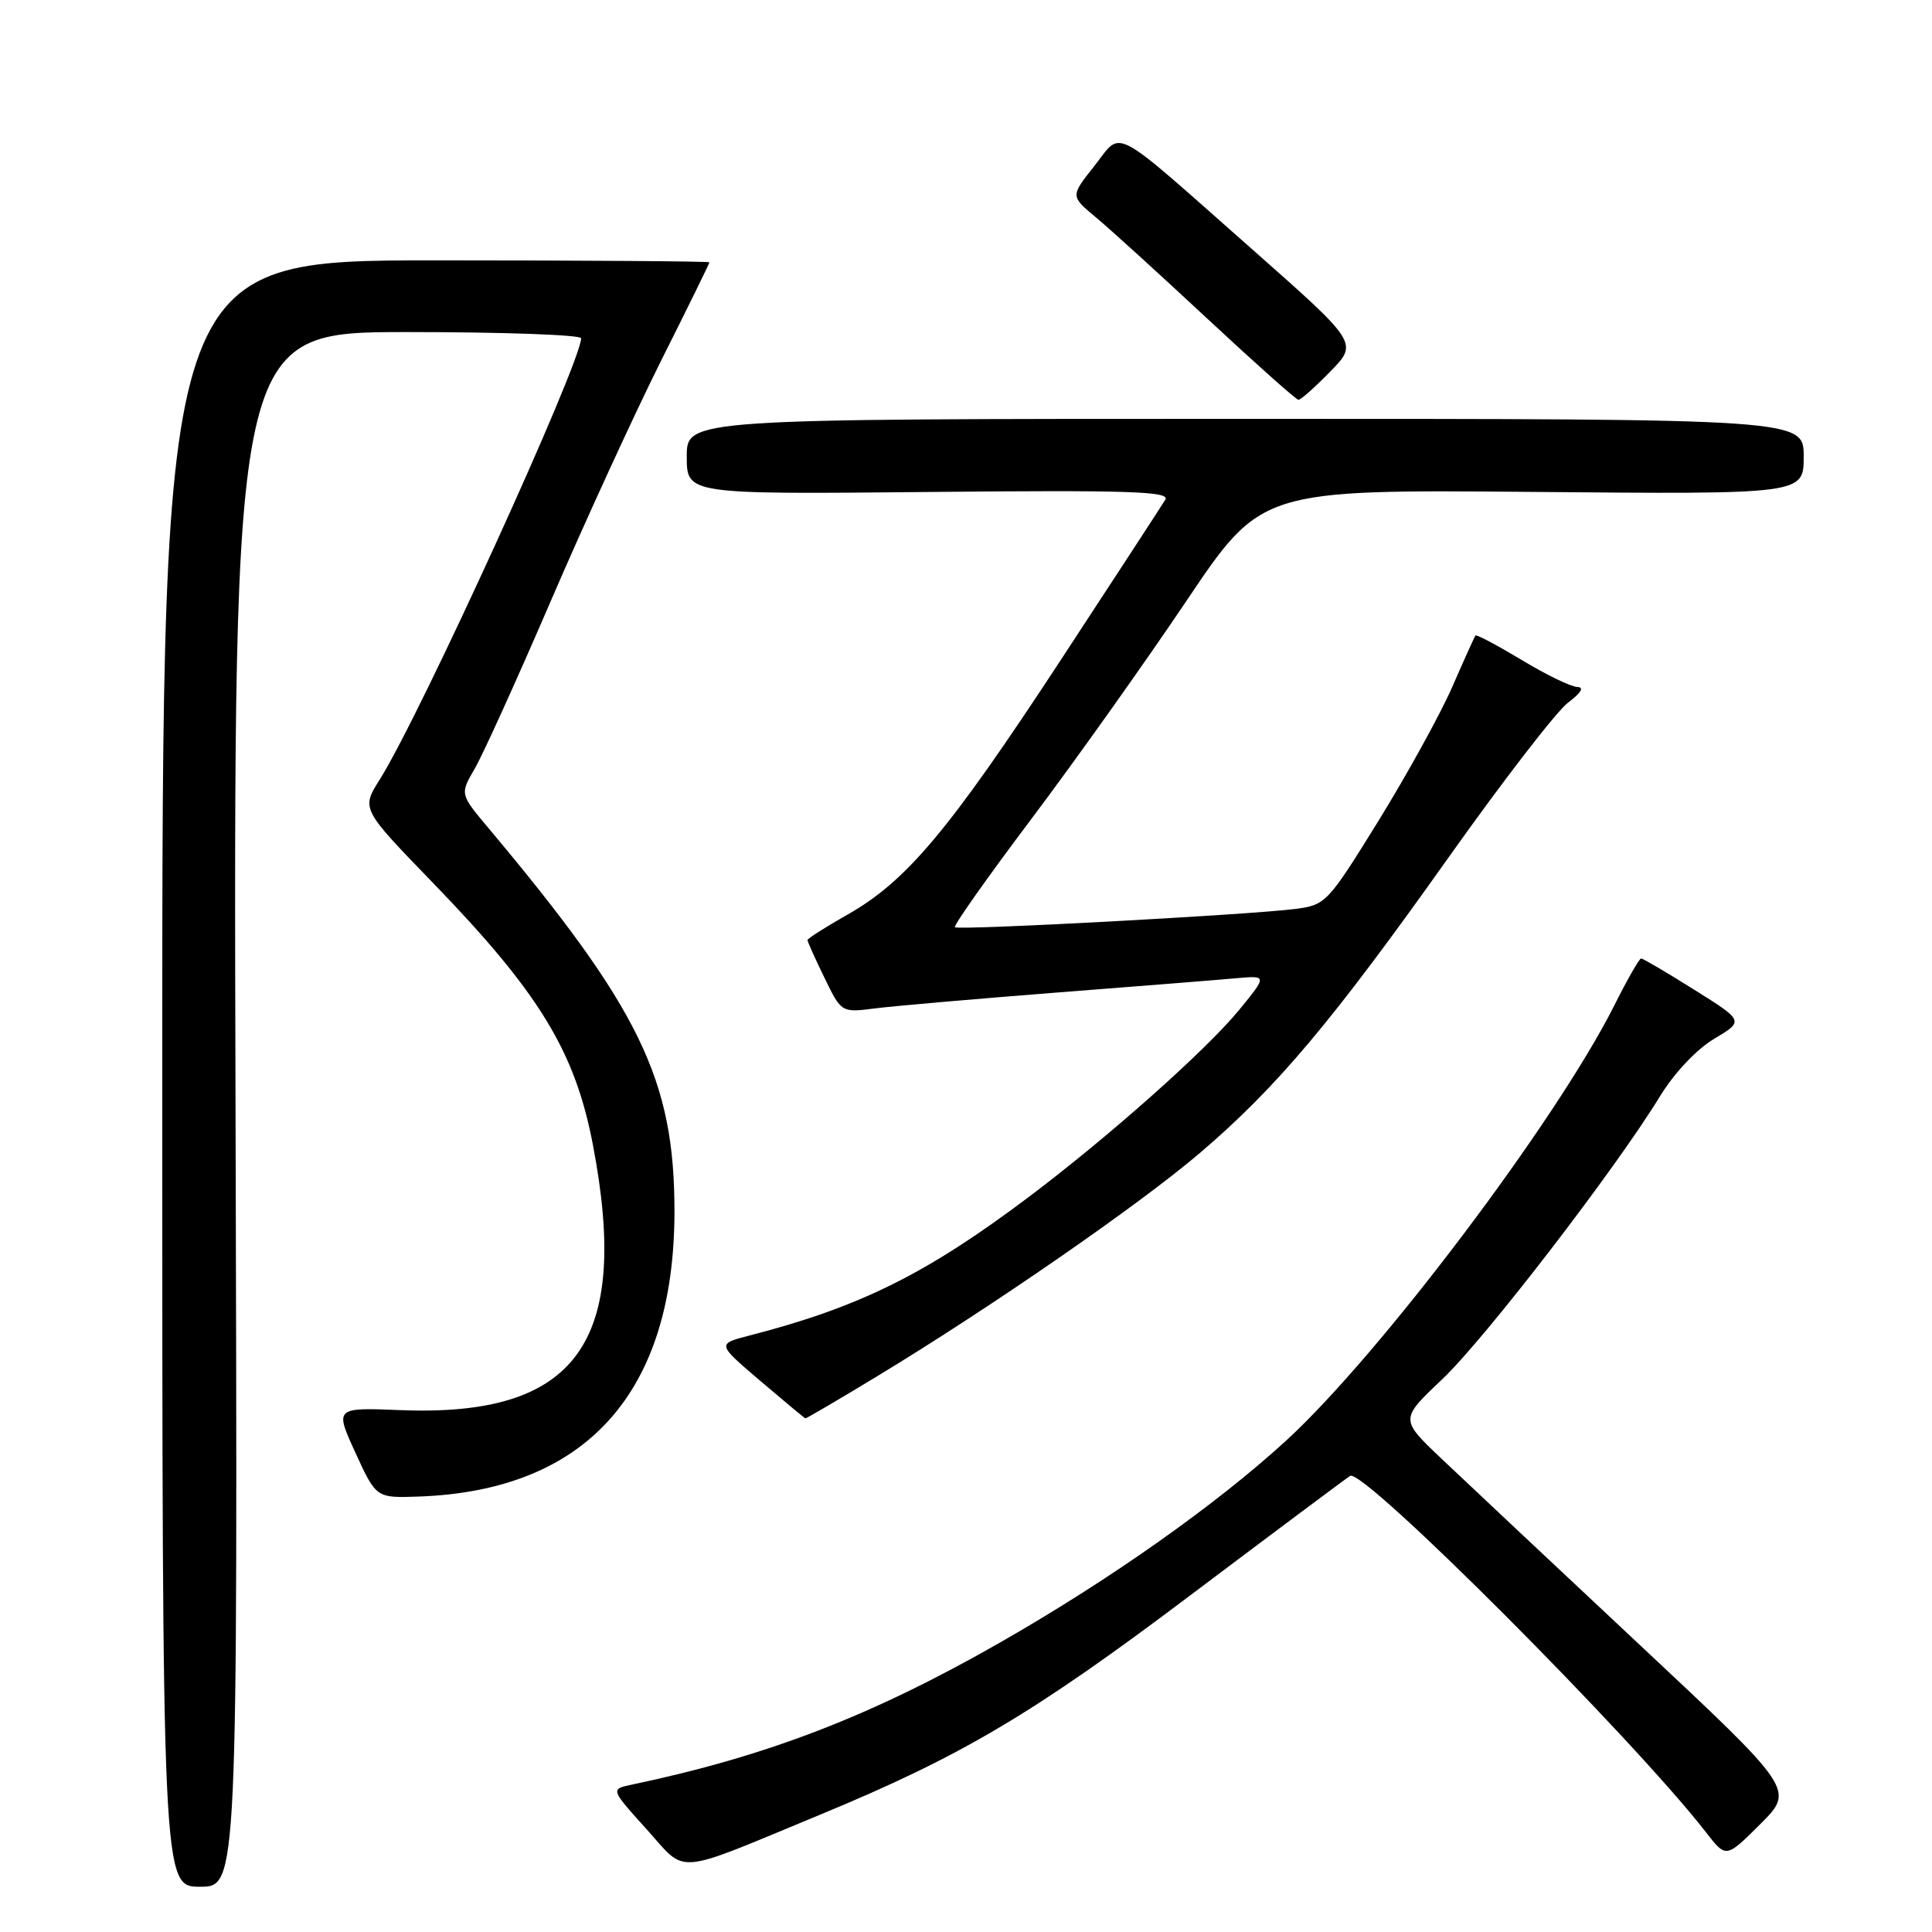 <?xml version="1.0" encoding="UTF-8" standalone="no"?>
<!DOCTYPE svg PUBLIC "-//W3C//DTD SVG 1.1//EN" "http://www.w3.org/Graphics/SVG/1.1/DTD/svg11.dtd" >
<svg xmlns="http://www.w3.org/2000/svg" xmlns:xlink="http://www.w3.org/1999/xlink" version="1.1" viewBox="0 0 256 256">
 <g >
 <path fill="currentColor"
d=" M 31.21 147.00 C 30.92 44.00 30.92 44.00 53.96 44.00 C 66.63 44.00 77.00 44.37 77.00 44.82 C 77.00 48.06 55.66 94.83 50.33 103.27 C 47.87 107.17 47.87 107.17 57.23 116.84 C 71.44 131.51 76.19 139.27 78.56 151.68 C 83.58 177.89 76.42 187.77 53.09 186.85 C 44.35 186.50 44.35 186.50 47.10 192.50 C 49.85 198.50 49.85 198.50 55.50 198.30 C 77.71 197.51 89.37 184.49 89.37 160.50 C 89.37 143.09 84.79 133.65 64.72 109.72 C 60.94 105.22 60.94 105.22 62.90 101.86 C 63.98 100.01 68.53 89.97 73.02 79.55 C 77.51 69.13 84.07 54.85 87.59 47.81 C 91.12 40.78 94.00 34.91 94.00 34.76 C 94.00 34.62 77.69 34.50 57.75 34.50 C 21.50 34.50 21.50 34.50 21.50 142.25 C 21.50 250.00 21.50 250.00 26.50 250.00 C 31.50 250.00 31.50 250.00 31.21 147.00 Z  M 108.80 240.40 C 127.38 232.71 136.93 227.06 157.53 211.53 C 168.78 203.06 178.39 195.88 178.90 195.56 C 180.63 194.49 216.33 230.26 226.11 242.86 C 228.72 246.22 228.72 246.22 233.26 241.69 C 237.79 237.16 237.79 237.16 217.14 217.83 C 205.79 207.20 194.03 196.15 191.00 193.28 C 185.50 188.06 185.50 188.06 191.08 182.78 C 196.71 177.46 214.02 154.97 219.96 145.26 C 221.84 142.18 224.80 139.04 227.13 137.65 C 231.10 135.28 231.10 135.28 224.49 131.14 C 220.86 128.86 217.69 127.00 217.46 127.00 C 217.22 127.00 215.61 129.81 213.89 133.25 C 206.23 148.48 182.86 179.47 170.44 190.87 C 161.14 199.39 147.10 209.31 132.45 217.68 C 115.48 227.37 101.67 232.70 83.69 236.48 C 80.88 237.07 80.88 237.07 85.69 242.40 C 91.12 248.42 88.98 248.60 108.80 240.40 Z  M 116.21 182.37 C 131.38 173.18 150.98 159.62 159.01 152.76 C 169.18 144.08 176.52 135.36 191.98 113.56 C 199.18 103.42 206.29 94.20 207.79 93.09 C 209.51 91.80 209.95 91.05 209.00 91.03 C 208.18 91.01 204.86 89.40 201.63 87.45 C 198.40 85.51 195.65 84.04 195.51 84.21 C 195.38 84.37 194.00 87.42 192.44 91.00 C 190.88 94.58 186.49 102.54 182.69 108.71 C 175.92 119.66 175.67 119.92 171.63 120.44 C 165.40 121.23 126.96 123.30 126.53 122.86 C 126.32 122.65 130.89 116.18 136.68 108.49 C 142.47 100.80 151.69 87.83 157.17 79.68 C 167.12 64.87 167.12 64.87 203.06 65.18 C 239.00 65.50 239.00 65.50 239.00 60.50 C 239.00 55.50 239.00 55.50 165.00 55.50 C 91.00 55.50 91.00 55.50 91.00 60.50 C 91.00 65.50 91.00 65.50 123.10 65.19 C 149.40 64.93 155.06 65.11 154.42 66.19 C 153.99 66.91 147.67 76.61 140.37 87.74 C 125.71 110.10 120.08 116.80 112.25 121.22 C 109.36 122.86 107.00 124.36 107.00 124.57 C 107.00 124.78 108.01 127.03 109.25 129.57 C 111.49 134.19 111.49 134.19 116.00 133.61 C 118.47 133.30 129.28 132.36 140.00 131.52 C 150.72 130.69 161.40 129.84 163.71 129.63 C 167.93 129.25 167.93 129.25 164.21 133.80 C 159.89 139.09 146.91 150.63 136.31 158.61 C 122.73 168.83 113.87 173.22 99.25 176.98 C 95.00 178.08 95.00 178.08 100.75 182.98 C 103.91 185.67 106.60 187.91 106.71 187.94 C 106.83 187.97 111.11 185.47 116.21 182.37 Z  M 176.28 49.22 C 179.97 45.44 179.97 45.44 165.85 32.97 C 146.86 16.20 148.79 17.22 145.00 22.00 C 141.84 25.99 141.84 25.99 145.15 28.75 C 146.98 30.26 153.65 36.33 159.98 42.23 C 166.32 48.13 171.75 52.97 172.05 52.98 C 172.35 52.99 174.25 51.30 176.28 49.22 Z "/>
</g>
</svg>